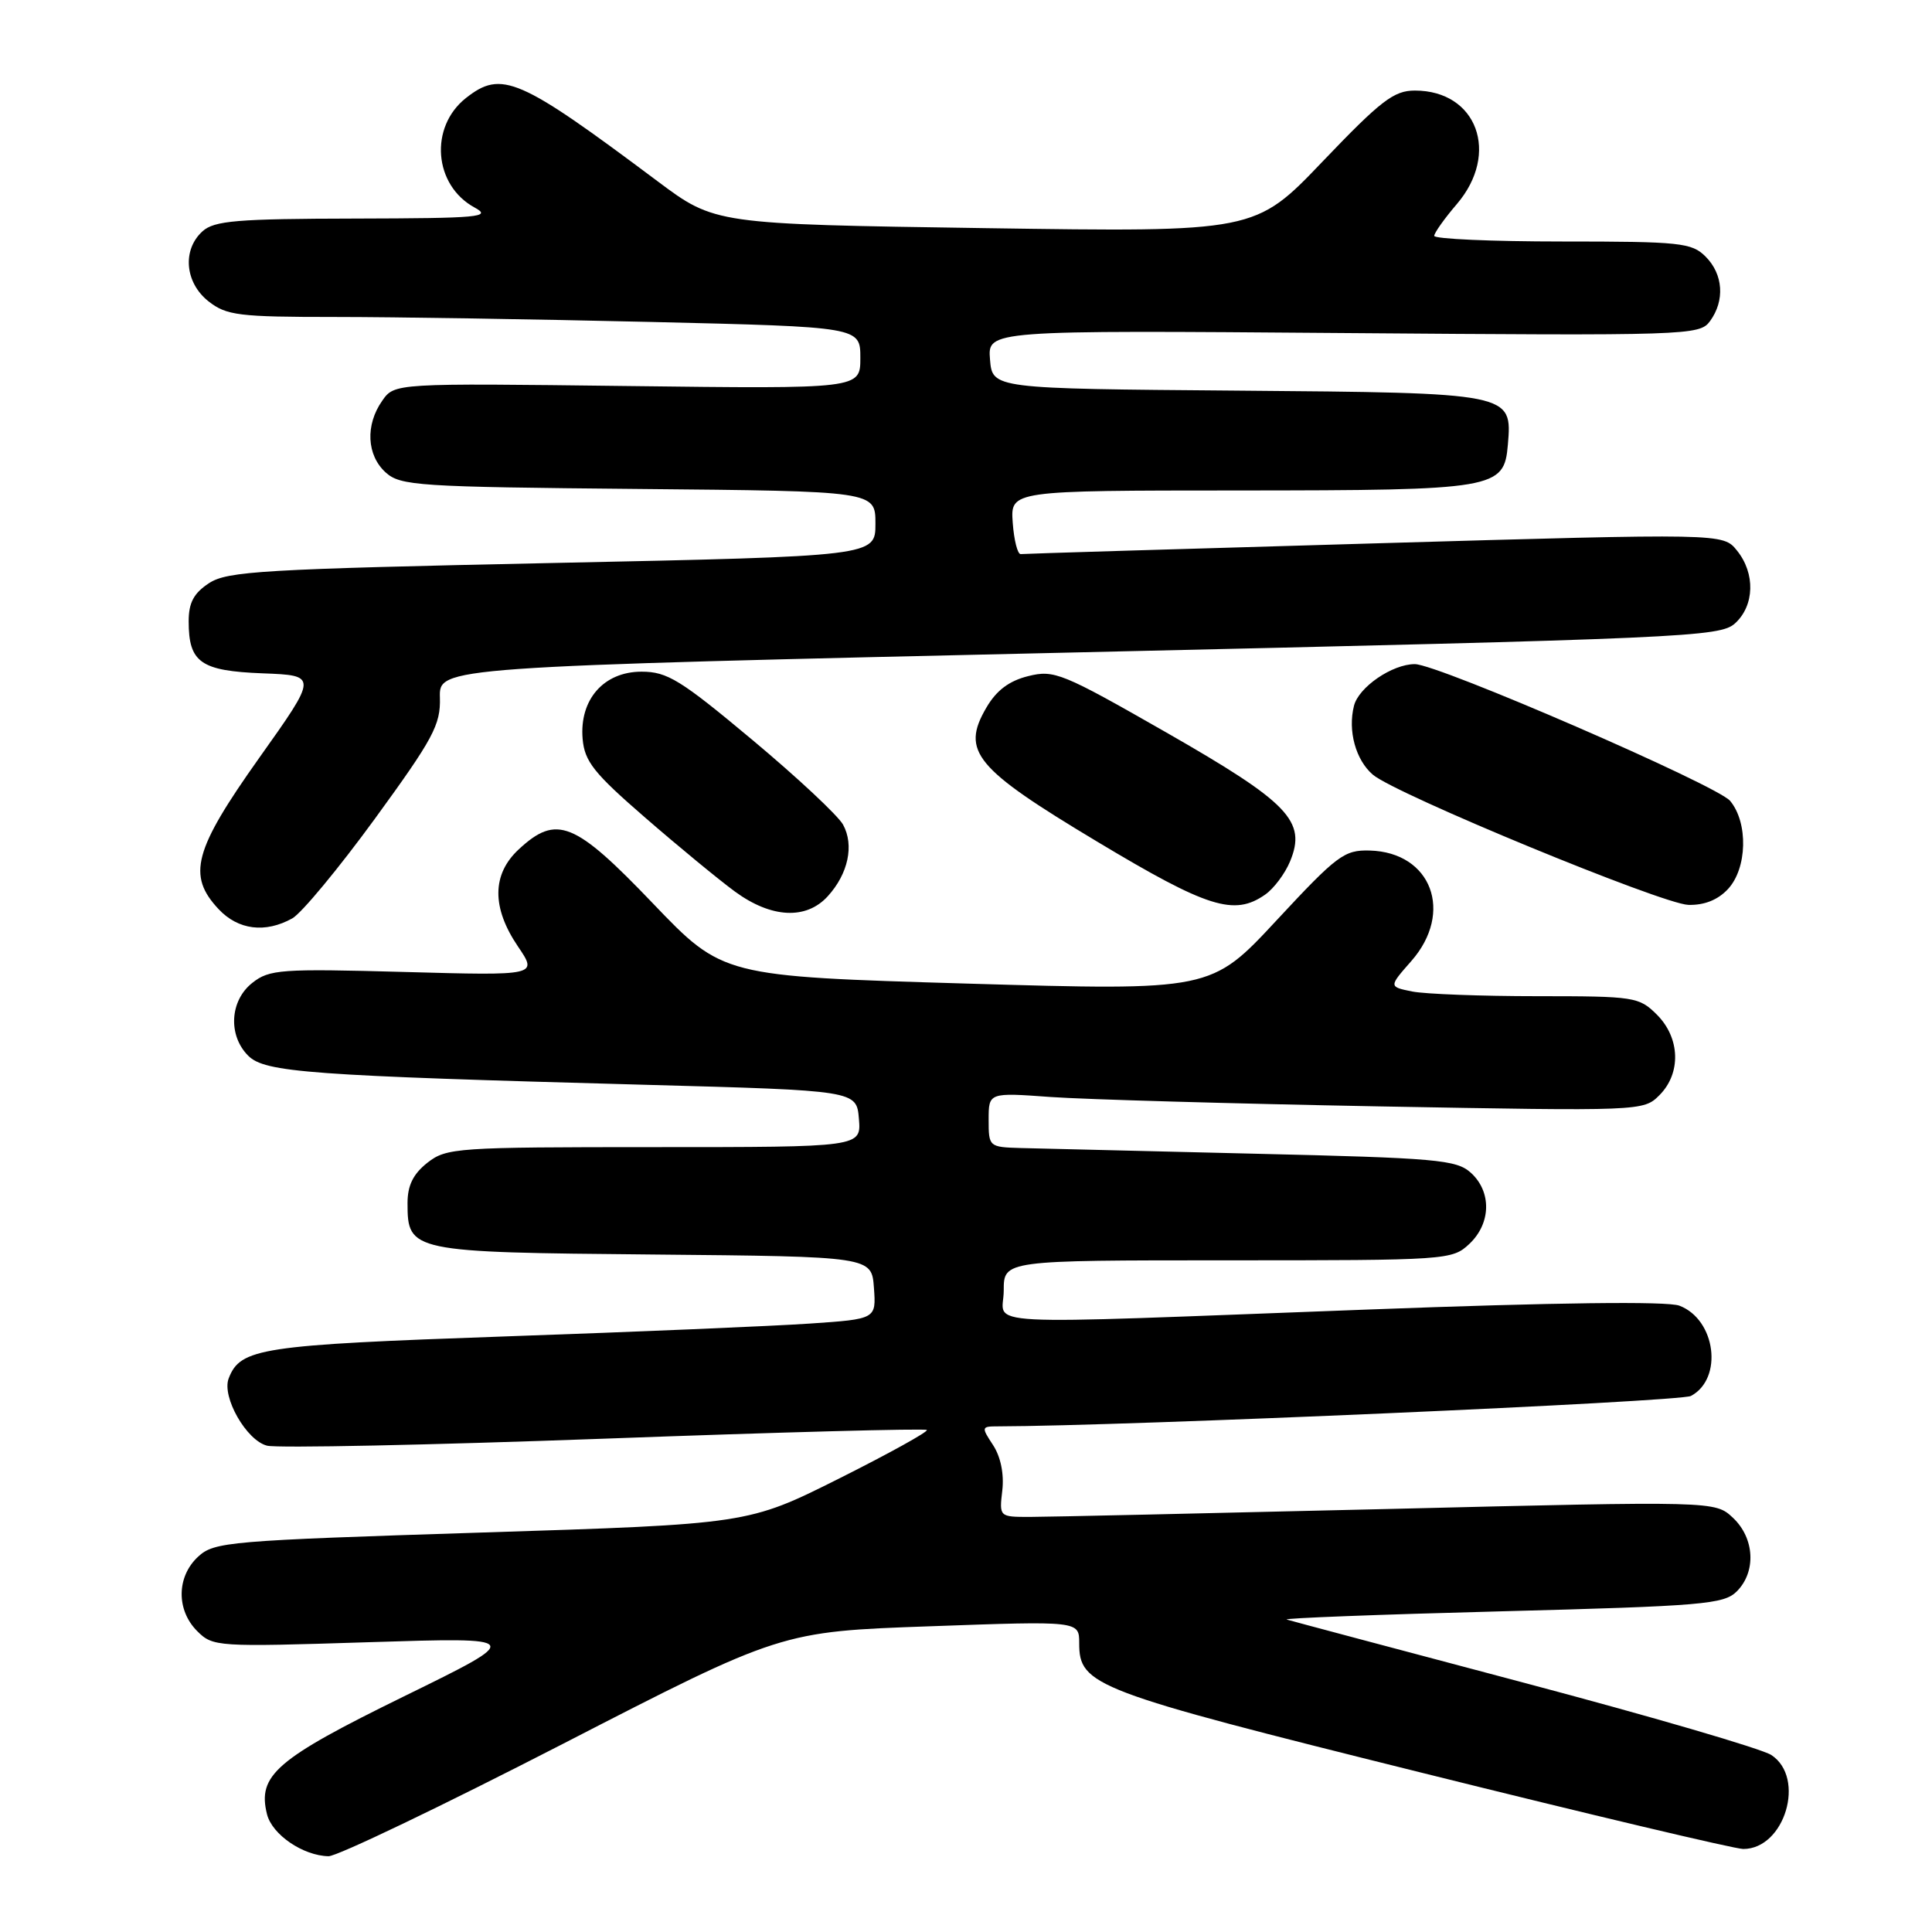 <?xml version="1.0" encoding="UTF-8" standalone="no"?>
<!DOCTYPE svg PUBLIC "-//W3C//DTD SVG 1.1//EN" "http://www.w3.org/Graphics/SVG/1.1/DTD/svg11.dtd" >
<svg xmlns="http://www.w3.org/2000/svg" xmlns:xlink="http://www.w3.org/1999/xlink" version="1.1" viewBox="0 0 256 256">
 <g >
 <path fill="currentColor"
d=" M 74.53 231.10 C 103.50 216.19 103.50 216.19 123.25 215.49 C 143.00 214.78 143.00 214.78 143.00 217.72 C 143.00 223.36 144.85 224.06 188.24 234.86 C 210.65 240.44 229.89 245.00 230.99 245.00 C 236.50 245.00 239.31 235.56 234.71 232.55 C 233.45 231.72 218.71 227.42 201.96 222.98 C 185.21 218.54 171.05 214.77 170.50 214.60 C 169.95 214.42 182.72 213.93 198.88 213.51 C 225.65 212.81 228.43 212.57 230.13 210.87 C 232.73 208.27 232.50 203.82 229.63 201.12 C 227.26 198.89 227.26 198.89 183.88 199.95 C 160.02 200.52 138.68 201.00 136.45 201.00 C 132.41 201.00 132.40 200.99 132.81 197.49 C 133.06 195.32 132.60 193.04 131.59 191.49 C 130.01 189.09 130.03 189.00 132.23 189.00 C 148.96 188.97 222.62 185.74 224.06 184.97 C 228.36 182.67 227.36 174.85 222.53 173.01 C 220.93 172.40 206.21 172.58 181.27 173.52 C 127.63 175.53 133.00 175.81 133.00 171.00 C 133.00 167.00 133.00 167.00 162.69 167.00 C 191.79 167.00 192.42 166.96 194.69 164.83 C 197.58 162.11 197.67 157.92 194.90 155.40 C 192.98 153.67 190.43 153.44 166.15 152.87 C 151.49 152.52 137.59 152.18 135.25 152.12 C 131.05 152.00 131.00 151.95 131.00 148.38 C 131.00 144.76 131.00 144.76 139.25 145.36 C 143.79 145.68 163.31 146.24 182.63 146.60 C 217.53 147.24 217.77 147.23 219.88 145.12 C 222.78 142.22 222.64 137.54 219.55 134.45 C 217.18 132.09 216.59 132.00 203.67 132.00 C 196.29 132.00 188.85 131.72 187.13 131.38 C 184.01 130.75 184.01 130.75 187.01 127.34 C 192.67 120.89 189.68 112.93 181.50 112.70 C 178.12 112.61 177.18 113.31 169.16 121.94 C 160.48 131.28 160.48 131.28 128.13 130.33 C 95.77 129.37 95.77 129.37 86.50 119.69 C 76.13 108.85 73.75 107.89 68.74 112.54 C 65.17 115.85 65.14 120.26 68.63 125.41 C 71.26 129.28 71.26 129.28 53.57 128.79 C 37.22 128.34 35.69 128.45 33.44 130.23 C 30.45 132.58 30.19 137.19 32.89 139.89 C 35.10 142.10 40.96 142.53 85.50 143.74 C 113.50 144.50 113.50 144.50 113.81 148.25 C 114.12 152.00 114.12 152.00 86.70 152.00 C 60.46 152.00 59.16 152.09 56.63 154.07 C 54.75 155.56 54.00 157.07 54.00 159.42 C 54.00 165.86 54.40 165.94 86.56 166.23 C 115.50 166.50 115.50 166.50 115.80 170.64 C 116.10 174.78 116.10 174.78 107.30 175.38 C 102.46 175.71 84.33 176.48 67.00 177.08 C 34.50 178.22 31.85 178.62 30.30 182.65 C 29.36 185.10 32.66 190.88 35.39 191.56 C 36.73 191.90 56.86 191.48 80.12 190.63 C 103.38 189.77 122.59 189.26 122.81 189.48 C 123.03 189.70 117.79 192.60 111.17 195.92 C 99.12 201.95 99.12 201.95 63.81 203.07 C 30.27 204.14 28.39 204.29 26.25 206.27 C 23.39 208.91 23.34 213.34 26.13 216.13 C 28.21 218.21 28.74 218.24 48.88 217.60 C 69.50 216.95 69.50 216.95 53.50 224.79 C 36.57 233.09 34.09 235.23 35.38 240.40 C 36.06 243.10 40.15 245.89 43.53 245.96 C 44.65 245.98 58.60 239.29 74.53 231.10 Z  M 38.73 121.69 C 39.95 121.01 44.88 115.06 49.68 108.48 C 57.43 97.84 58.39 96.04 58.29 92.44 C 58.17 88.37 58.17 88.37 142.98 86.44 C 223.48 84.60 227.90 84.40 229.90 82.60 C 232.49 80.24 232.61 75.97 230.15 72.94 C 228.31 70.66 228.31 70.66 182.16 72.00 C 156.78 72.73 135.67 73.37 135.25 73.42 C 134.84 73.46 134.36 71.59 134.19 69.25 C 133.89 65.00 133.89 65.00 164.19 64.99 C 198.25 64.97 199.30 64.79 199.80 58.93 C 200.38 52.05 200.42 52.06 163.94 51.76 C 131.50 51.50 131.50 51.50 131.18 47.63 C 130.87 43.76 130.87 43.76 178.01 44.13 C 223.75 44.49 225.20 44.44 226.58 42.56 C 228.58 39.83 228.34 36.34 226.00 34.00 C 224.16 32.16 222.67 32.00 207.00 32.00 C 197.65 32.00 190.02 31.66 190.04 31.25 C 190.06 30.84 191.41 28.94 193.04 27.04 C 198.78 20.32 195.71 12.00 187.48 12.00 C 184.69 12.00 182.99 13.31 175.27 21.38 C 166.31 30.76 166.31 30.76 130.52 30.23 C 94.73 29.70 94.73 29.70 87.11 24.00 C 68.76 10.27 66.47 9.27 61.75 12.98 C 56.86 16.83 57.46 24.55 62.89 27.50 C 65.23 28.77 63.56 28.92 47.08 28.96 C 31.38 28.99 28.39 29.24 26.83 30.65 C 24.12 33.11 24.50 37.46 27.63 39.93 C 30.02 41.80 31.62 42.00 44.38 42.00 C 52.15 42.00 70.99 42.30 86.25 42.66 C 114.00 43.32 114.00 43.32 114.00 47.43 C 114.00 51.53 114.00 51.53 83.14 51.15 C 52.27 50.77 52.27 50.77 50.64 53.11 C 48.39 56.32 48.59 60.32 51.10 62.60 C 53.06 64.37 55.36 64.52 84.60 64.79 C 116.00 65.08 116.00 65.08 116.00 69.39 C 116.00 73.70 116.00 73.70 73.20 74.60 C 34.86 75.41 30.13 75.68 27.70 77.27 C 25.67 78.60 25.00 79.86 25.00 82.33 C 25.00 87.79 26.59 88.90 34.80 89.22 C 42.11 89.50 42.11 89.50 34.35 100.42 C 25.67 112.65 24.77 116.00 28.97 120.47 C 31.56 123.23 35.15 123.68 38.73 121.69 Z  M 109.69 118.75 C 112.40 115.77 113.20 111.99 111.71 109.27 C 111.04 108.06 105.64 103.01 99.69 98.04 C 90.17 90.08 88.42 89.00 85.01 89.00 C 80.00 89.00 76.76 92.70 77.20 97.90 C 77.46 100.90 78.68 102.44 85.50 108.35 C 89.90 112.17 95.26 116.58 97.40 118.15 C 102.22 121.67 106.83 121.90 109.69 118.75 Z  M 167.64 118.54 C 168.79 117.74 170.27 115.76 170.94 114.14 C 173.15 108.81 170.80 106.36 154.53 97.05 C 140.73 89.16 139.68 88.73 136.24 89.59 C 133.70 90.22 132.02 91.49 130.69 93.78 C 127.32 99.56 129.17 101.80 145.38 111.52 C 160.02 120.31 163.54 121.41 167.64 118.54 Z  M 228.96 117.81 C 231.52 115.07 231.67 109.02 229.25 106.12 C 227.52 104.05 190.53 88.00 187.47 88.00 C 184.48 88.00 180.03 91.05 179.41 93.52 C 178.57 96.83 179.64 100.71 181.91 102.65 C 184.91 105.22 220.21 119.78 223.71 119.90 C 225.82 119.96 227.62 119.25 228.96 117.81 Z "/>
</g>
</svg>
